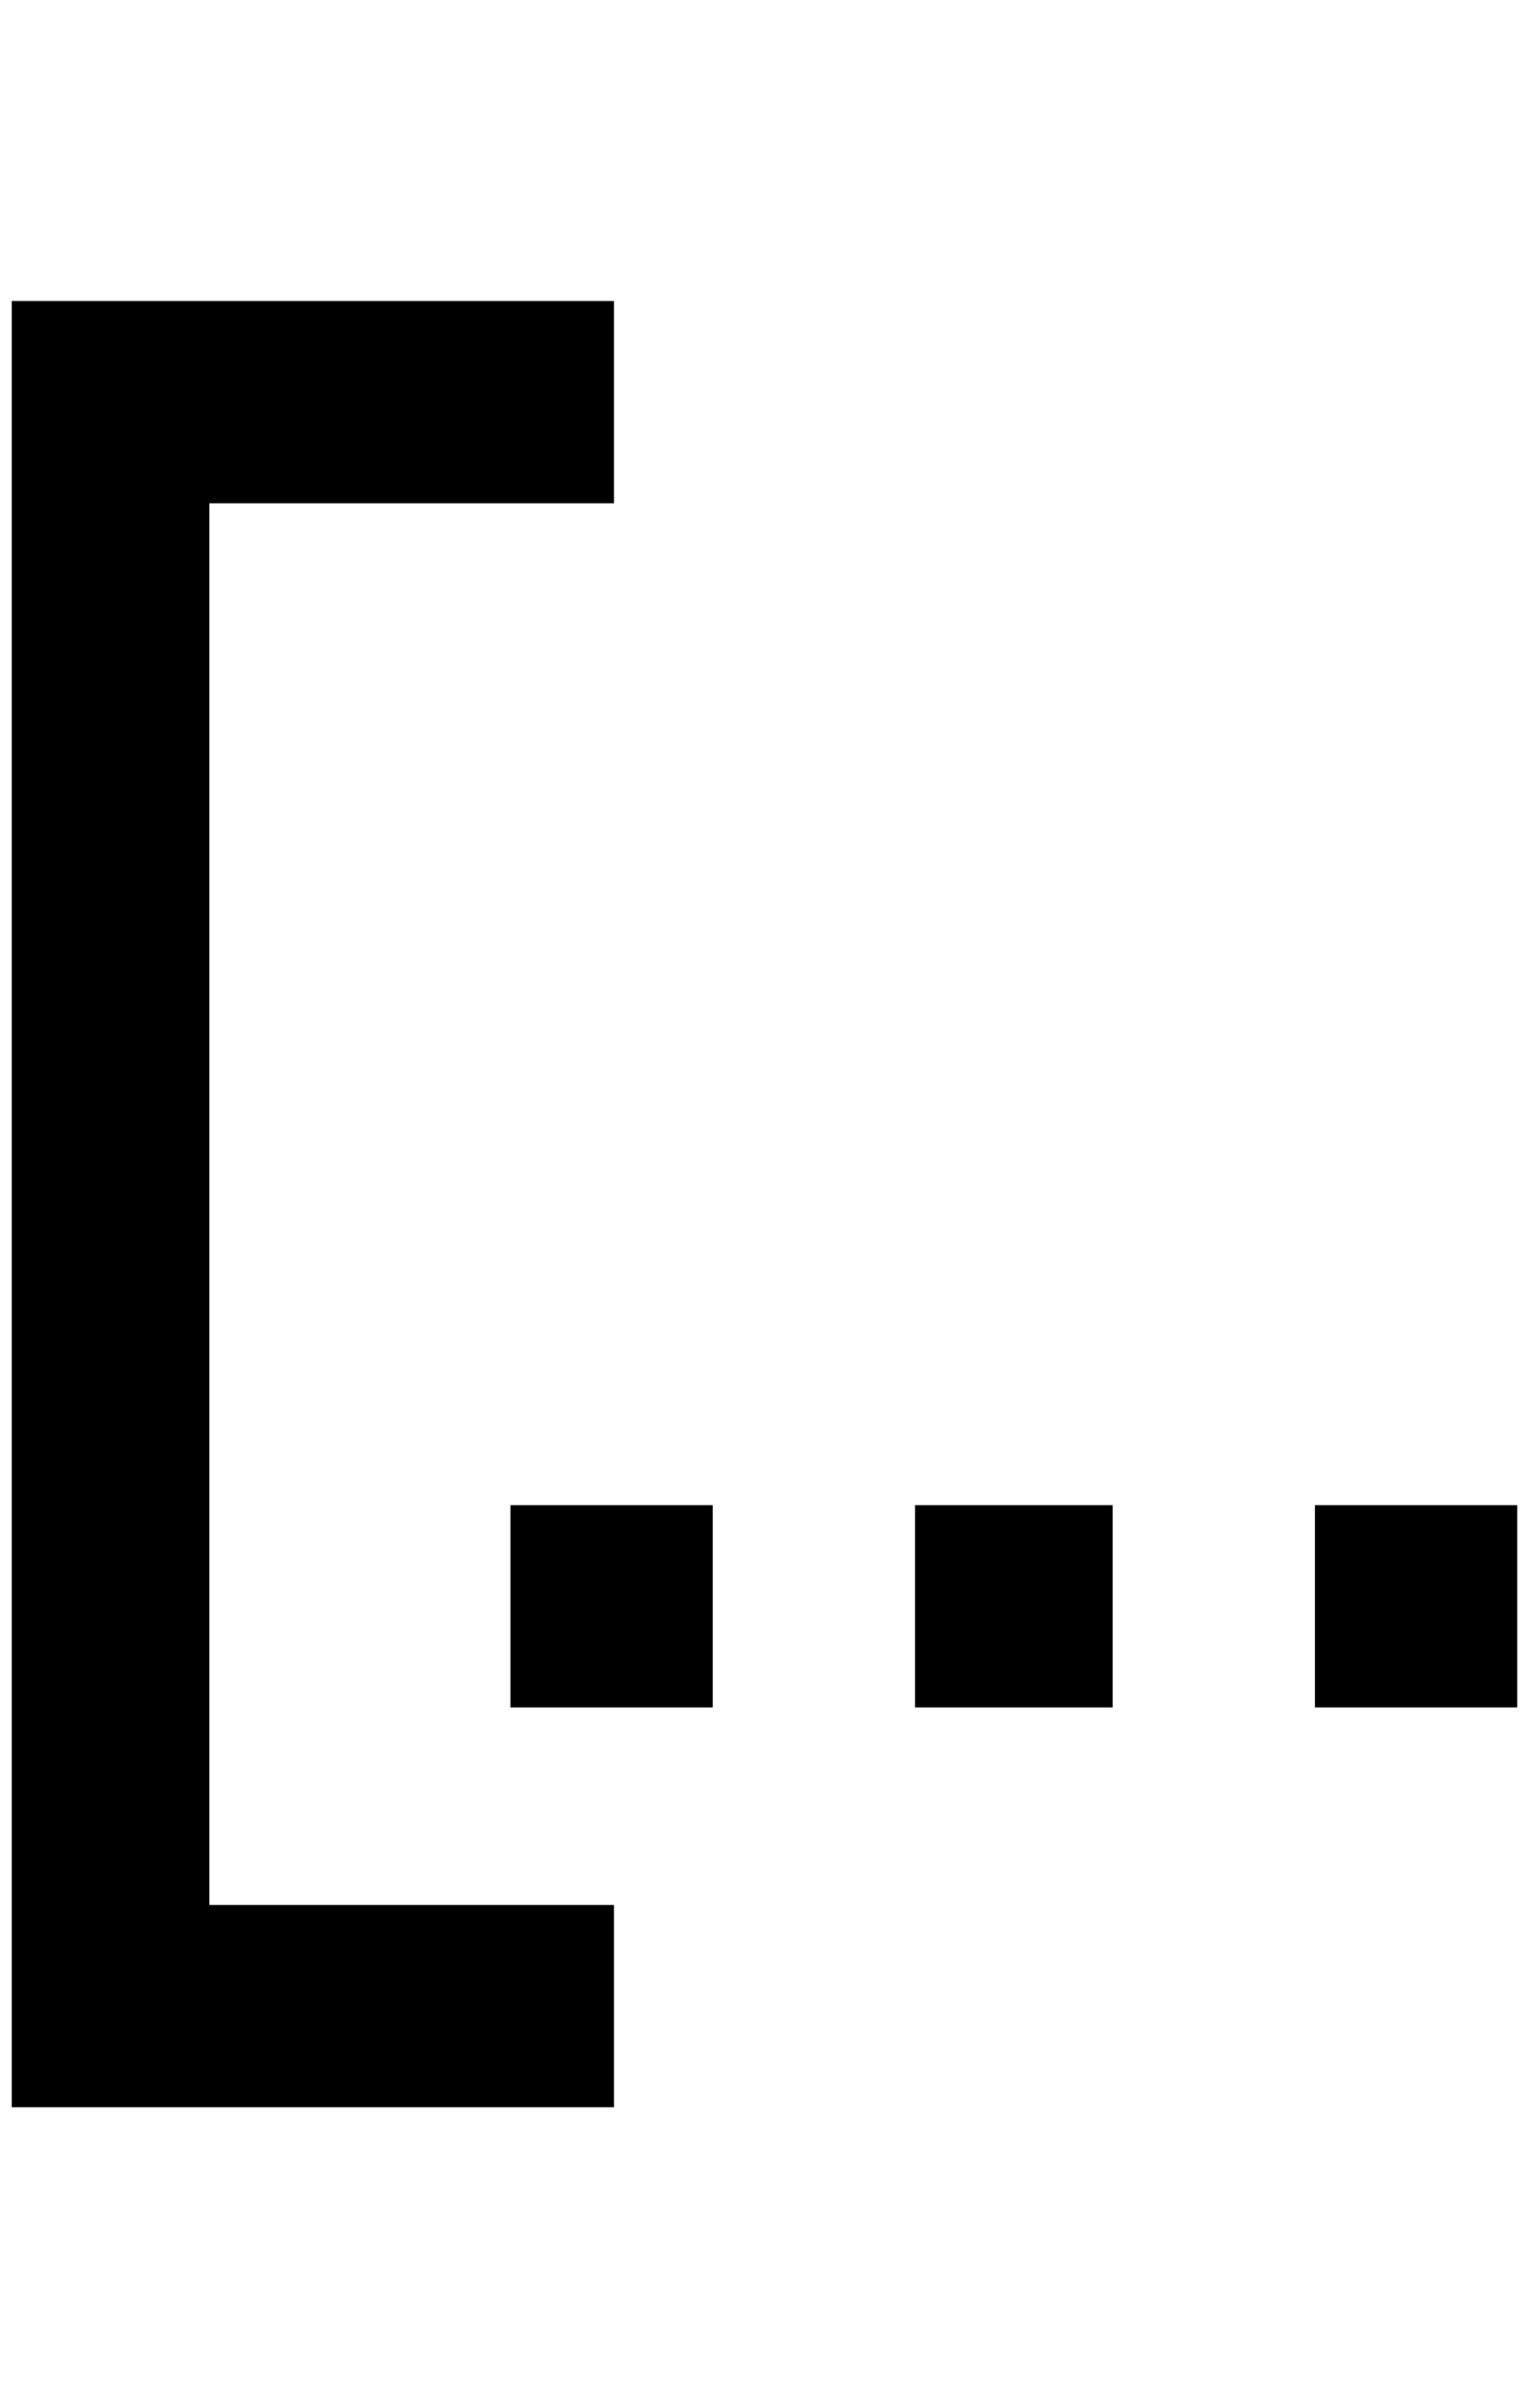 <?xml version="1.0" standalone="no"?>
<!DOCTYPE svg PUBLIC "-//W3C//DTD SVG 1.1//EN" "http://www.w3.org/Graphics/SVG/1.1/DTD/svg11.dtd" >
<svg xmlns="http://www.w3.org/2000/svg" xmlns:xlink="http://www.w3.org/1999/xlink" version="1.1" viewBox="-10 0 1300 2048">
   <path fill="currentColor"
d="M0 256h512v172h-344v1192h344v172h-512v-1536zM424 1452v-172h172v172h-172zM768 1452v-172h168v172h-168zM1108 1452v-172h172v172h-172z" />
</svg>
